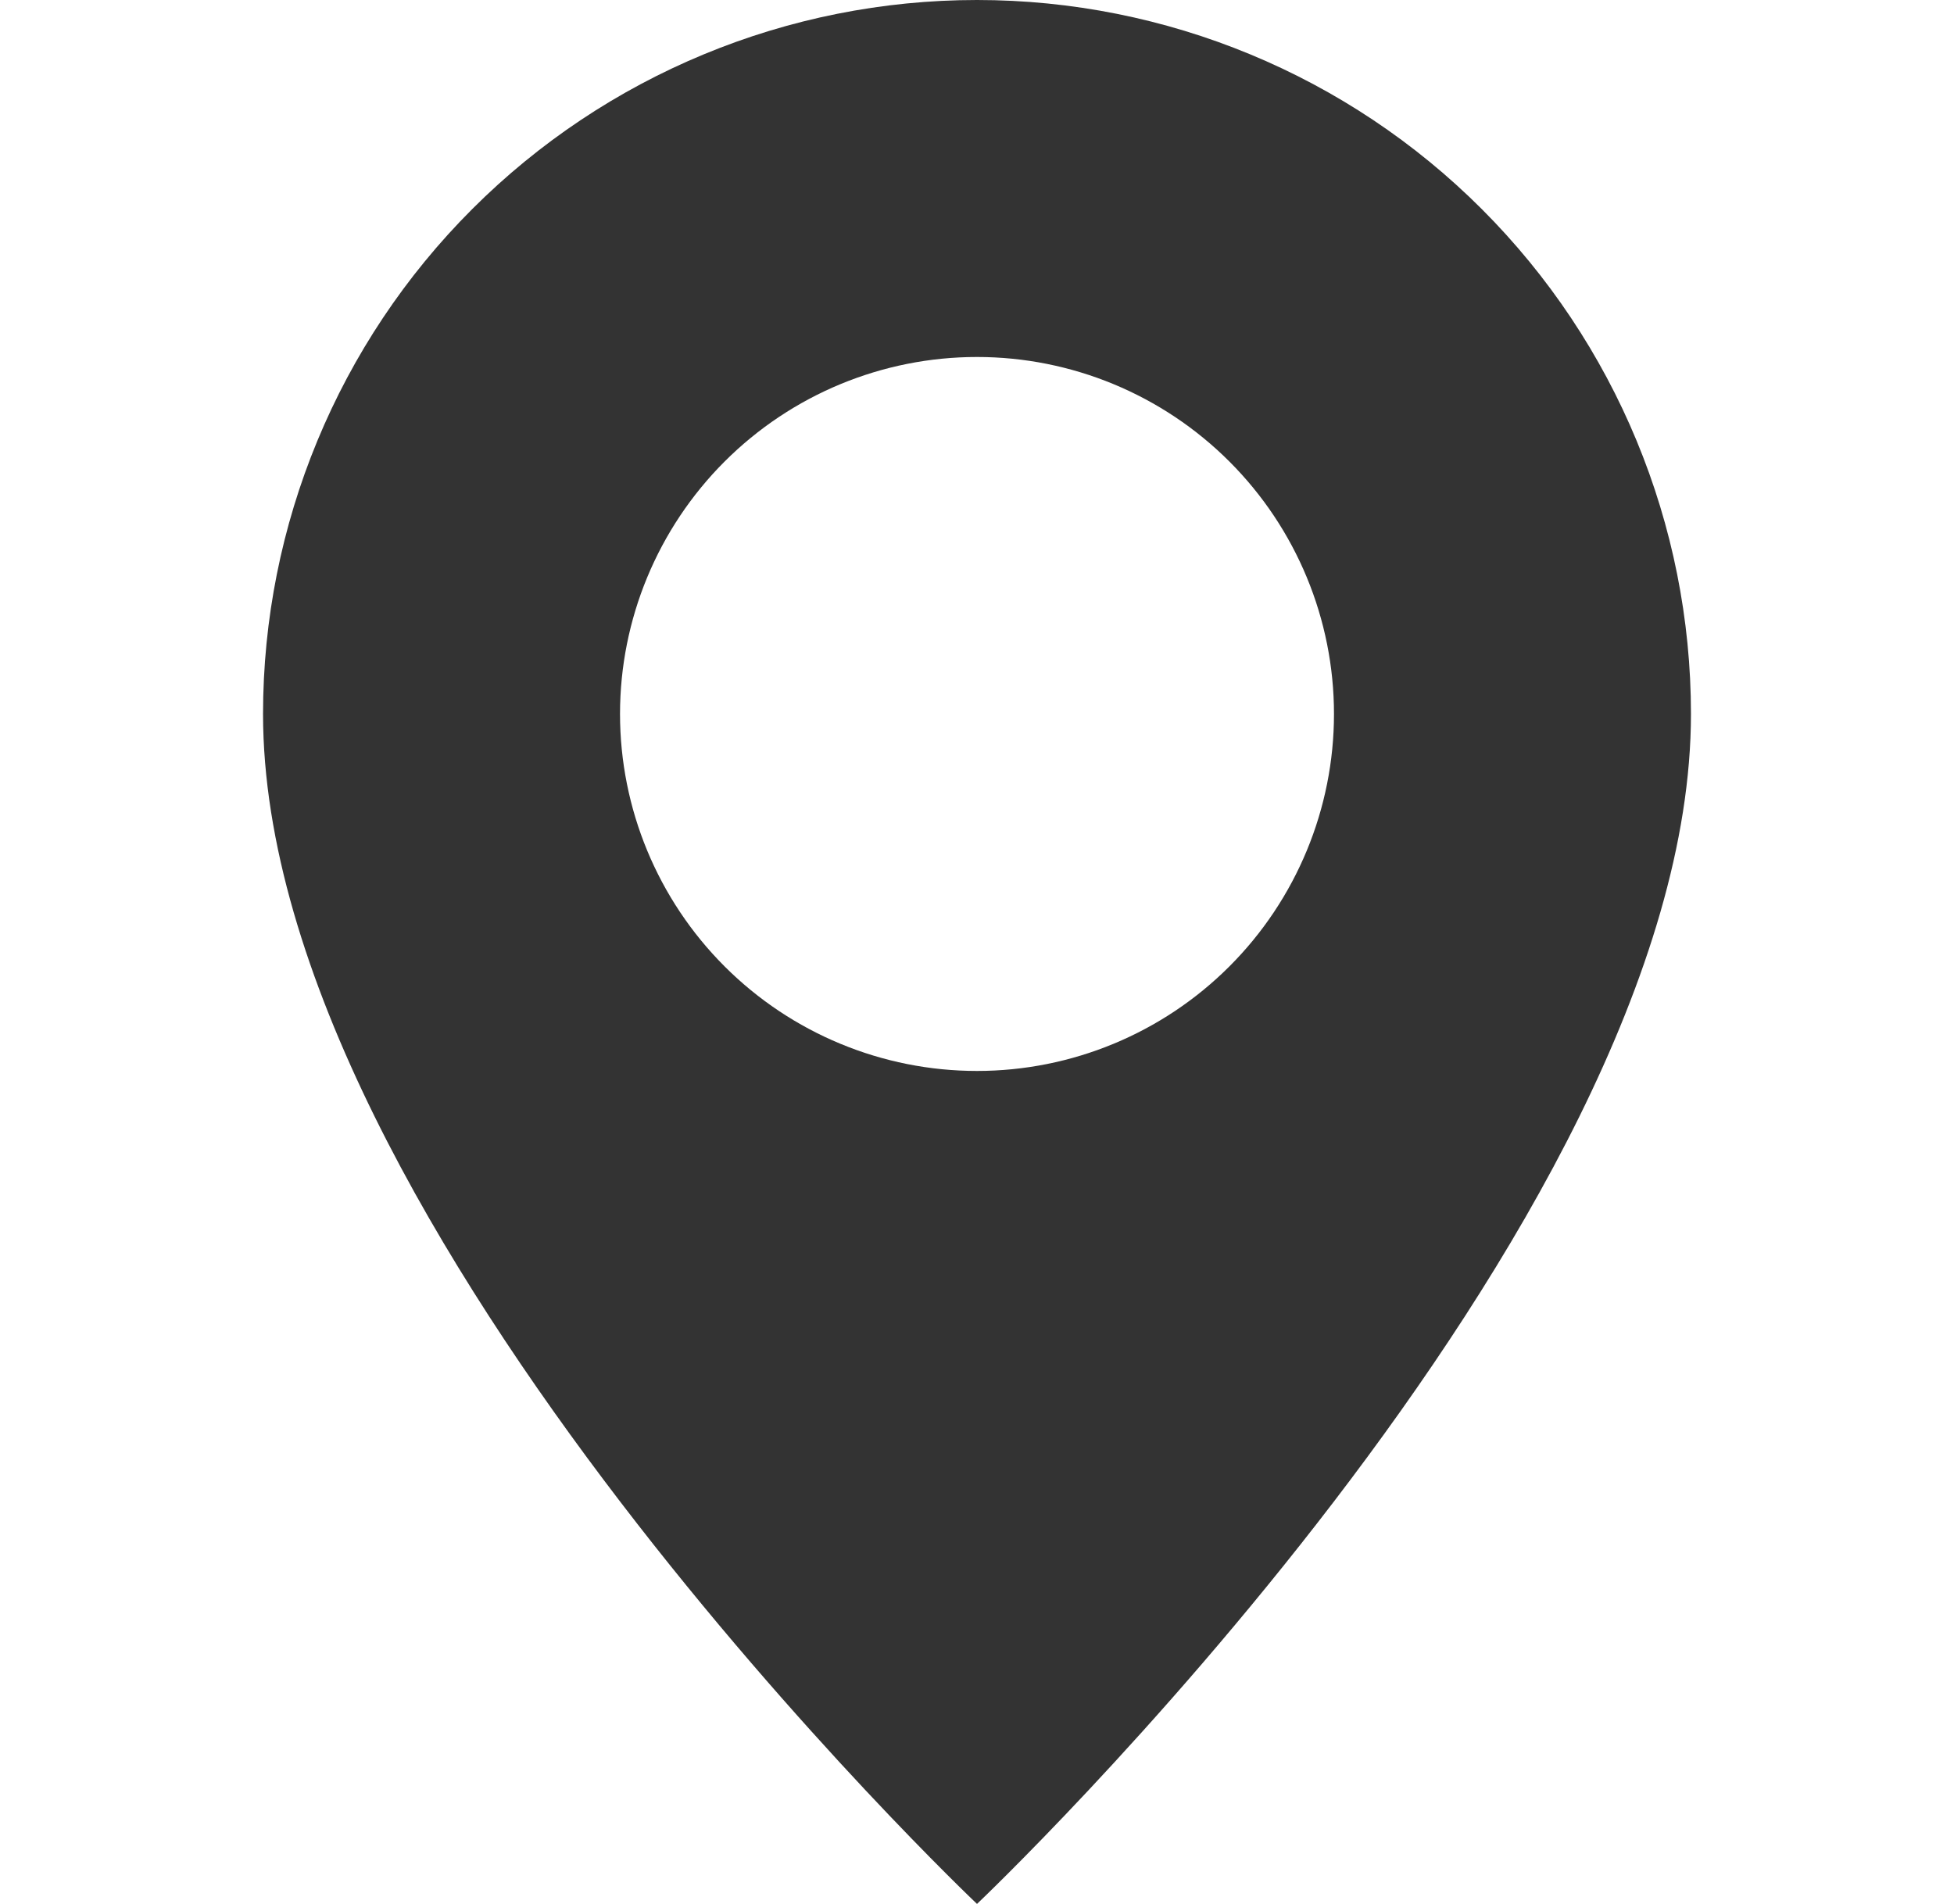 <svg width="39" height="38" viewBox="0 0 39 38" fill="none" xmlns="http://www.w3.org/2000/svg">
<g clip-path="url(#clip0_50_67)">
<path d="M19.5 38C19.5 38 33.75 24.496 33.75 14.25C33.75 10.471 32.249 6.846 29.576 4.174C26.904 1.501 23.279 0 19.5 0C15.721 0 12.096 1.501 9.424 4.174C6.751 6.846 5.25 10.471 5.25 14.25C5.25 24.496 19.5 38 19.5 38ZM19.5 21.375C17.61 21.375 15.798 20.624 14.462 19.288C13.126 17.952 12.375 16.14 12.375 14.25C12.375 12.36 13.126 10.548 14.462 9.212C15.798 7.876 17.61 7.125 19.5 7.125C21.39 7.125 23.202 7.876 24.538 9.212C25.874 10.548 26.625 12.36 26.625 14.25C26.625 16.14 25.874 17.952 24.538 19.288C23.202 20.624 21.39 21.375 19.5 21.375Z" fill="#333333"/>
</g>
<defs>
<clipPath id="clip0_50_67">
<rect width="38" height="38" fill="white" transform="translate(0.5)"/>
</clipPath>
</defs>
</svg>
